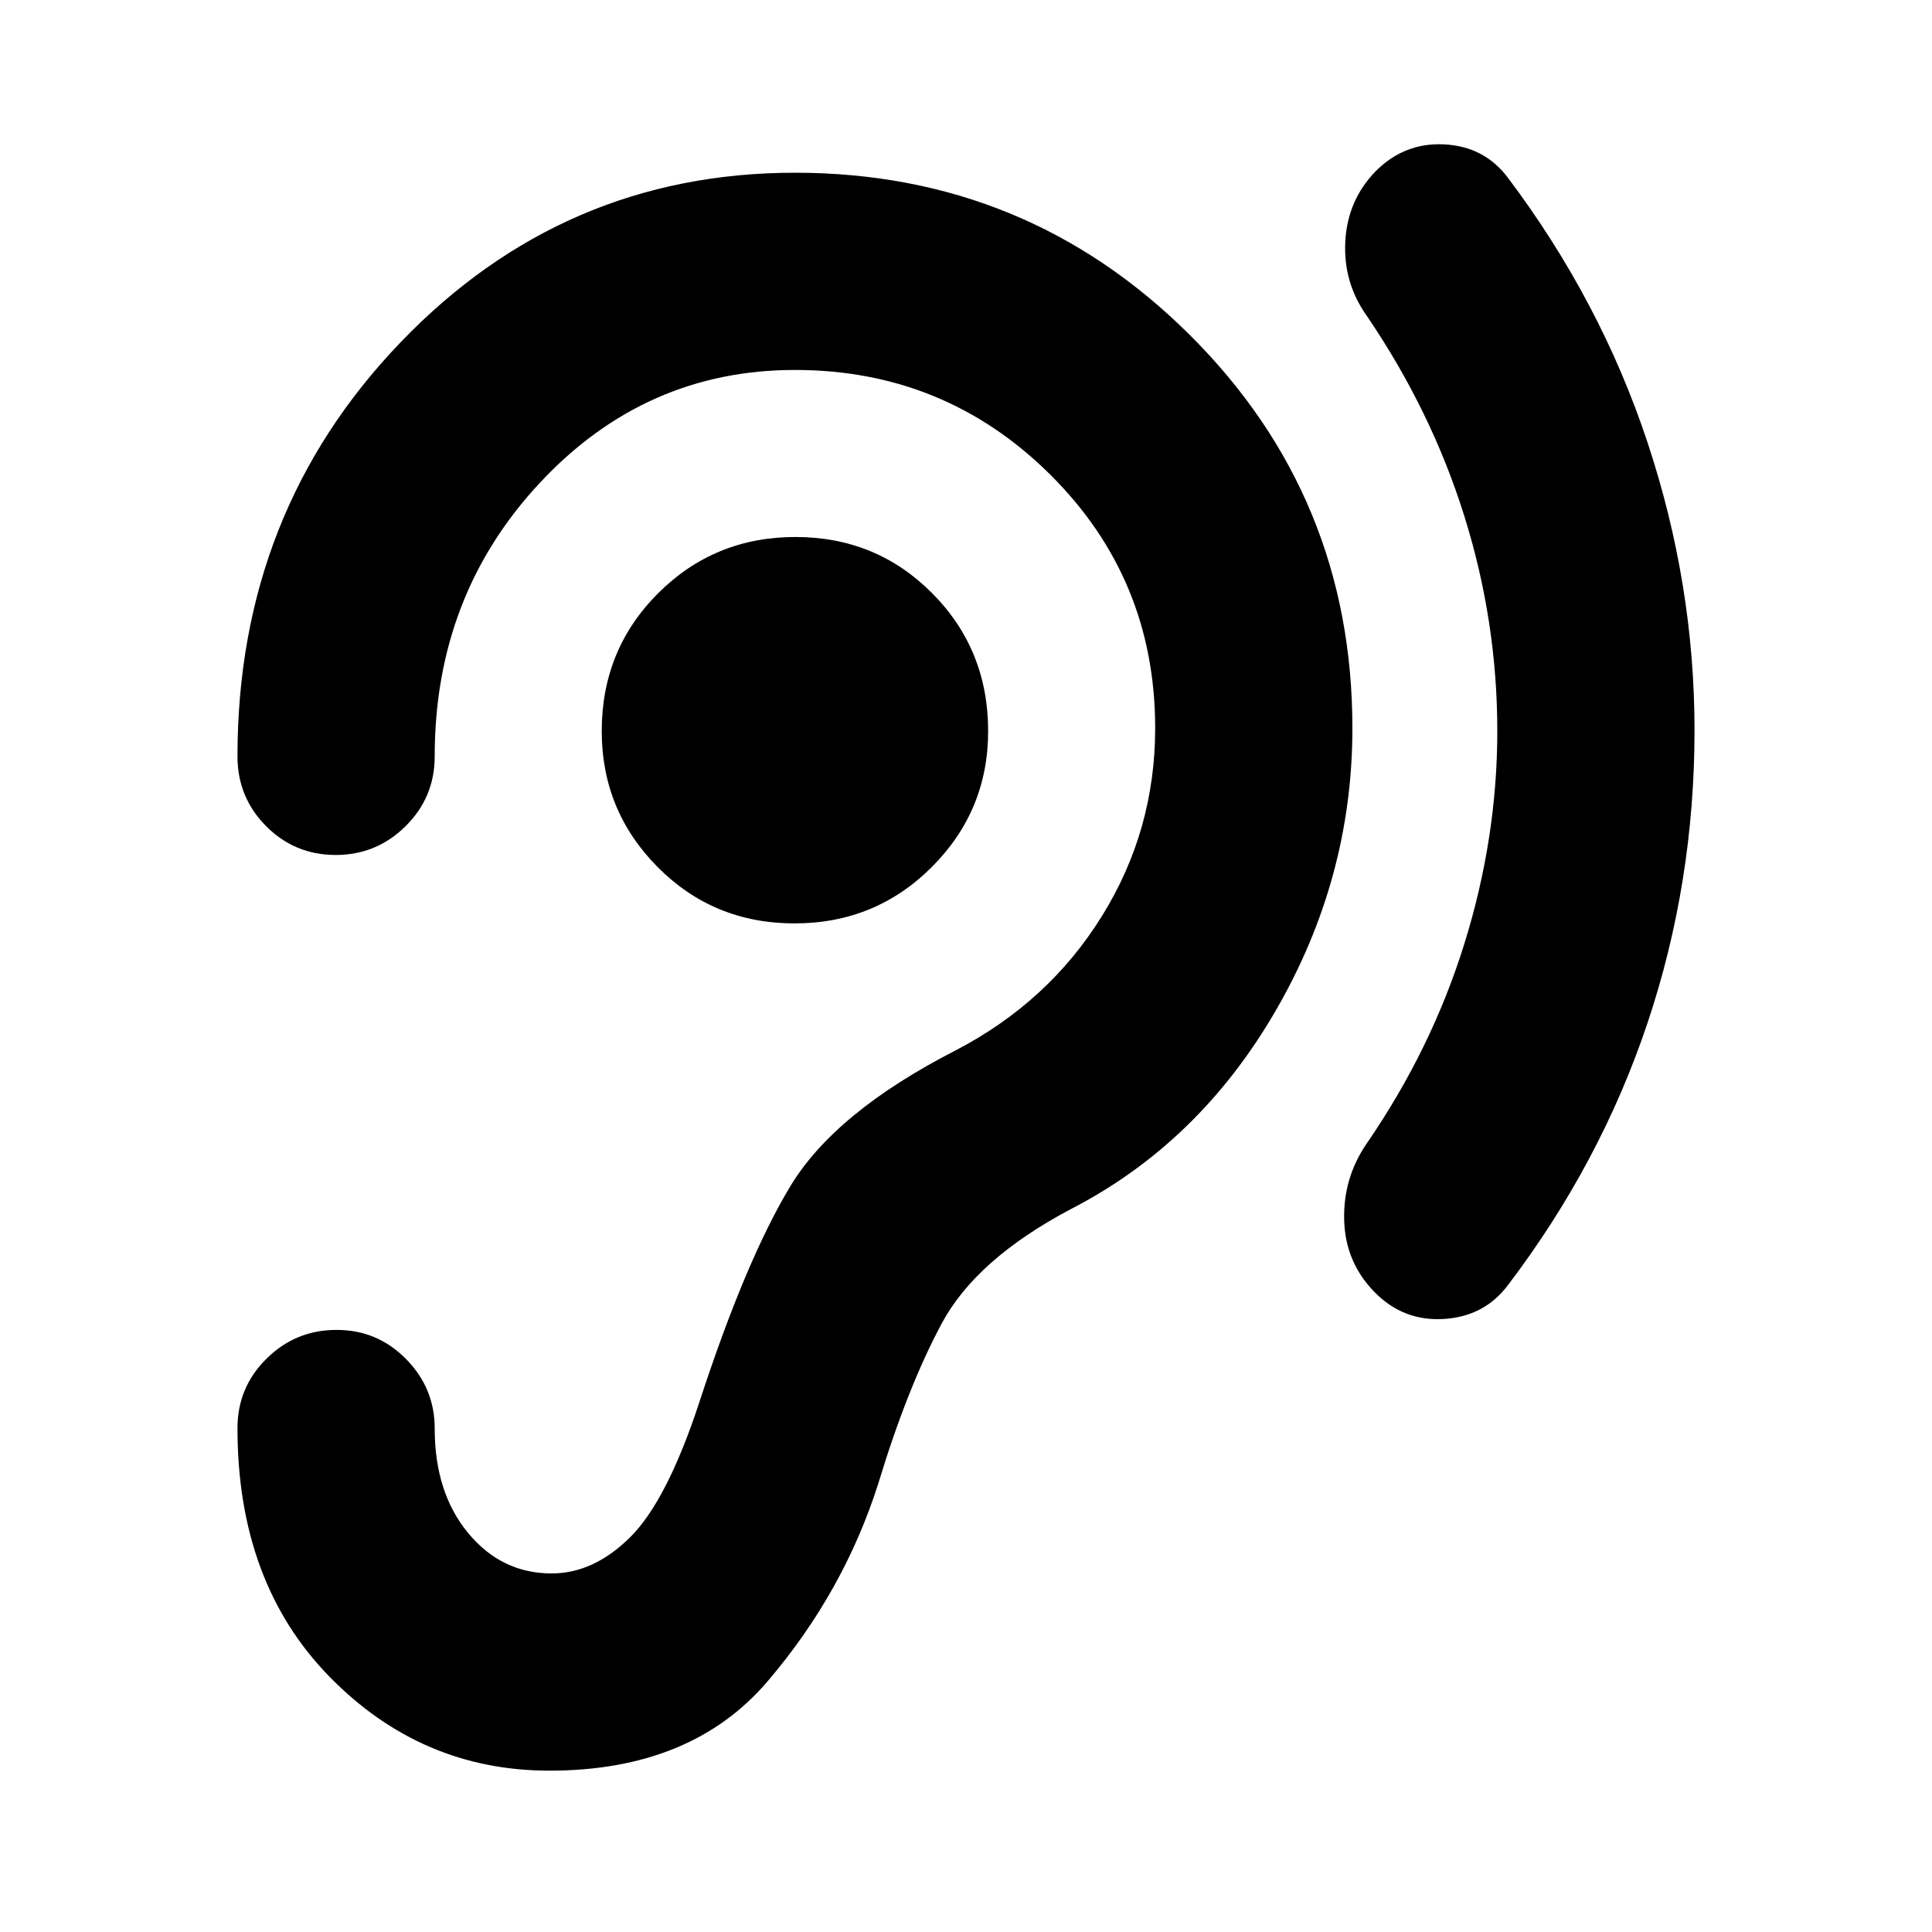 <svg xmlns="http://www.w3.org/2000/svg" height="20" viewBox="0 -960 960 960" width="20"><path d="M744-596.72q0 53.02-16.34 105.57-16.34 52.54-48.62 99.45-11.69 17.09-11.13 38 .57 20.91 15.1 35.75 14.29 14.56 34.36 13.34 20.07-1.21 31.76-16.61 46.13-60.65 69.5-130.44Q842-521.46 842-597.17q0-72.57-23.37-143.03-23.37-70.45-69.5-131.67-11.69-15.39-31.5-16.39-19.8-1-34.07 13.34-13.95 14.34-15.08 34.76-1.13 20.42 10.56 36.94 32.18 47.26 48.57 99.63T744-596.72Zm-349.23 95.55q40.23 0 68.23-28 28-28 28-67.55 0-40.51-27.78-68.48-27.77-27.97-68-27.97-40.22 0-68.22 27.97t-28 68.48q0 39.55 27.77 67.55 27.78 28 68 28ZM216-250.21q0-20.05-14.25-34.51-14.24-14.46-34.54-14.46-20.3 0-34.75 14.27Q118-270.65 118-250.33q0 76.68 45.67 123.42Q209.34-80.17 273-80.17q70.52 0 108.41-44.39 37.89-44.4 55.03-98.36 14.43-47.6 31.49-79.45 17.07-31.85 63.94-56.72 63.74-32.74 101.93-98.56Q672-523.48 672-598.17q0-115.09-80.96-195.55-80.95-80.45-196.04-80.45-115.09 0-196.04 84.34Q118-705.48 118-584.17q0 20.38 14.24 34.69 14.25 14.31 34.55 14.31 20.3 0 34.75-14.31Q216-563.79 216-584.17q0-80 52.33-136 52.32-56 126.67-56t126.67 51.82Q574-672.52 574-598.17q0 50.74-26.44 93.34-26.43 42.61-72.43 66.61-60.31 30.87-82.52 67.81-22.22 36.93-45.22 107.5-16 48.56-34.17 66.65-18.18 18.09-39.09 18.09-24.92 0-41.52-20.09Q216-218.35 216-250.21Z"/></svg>